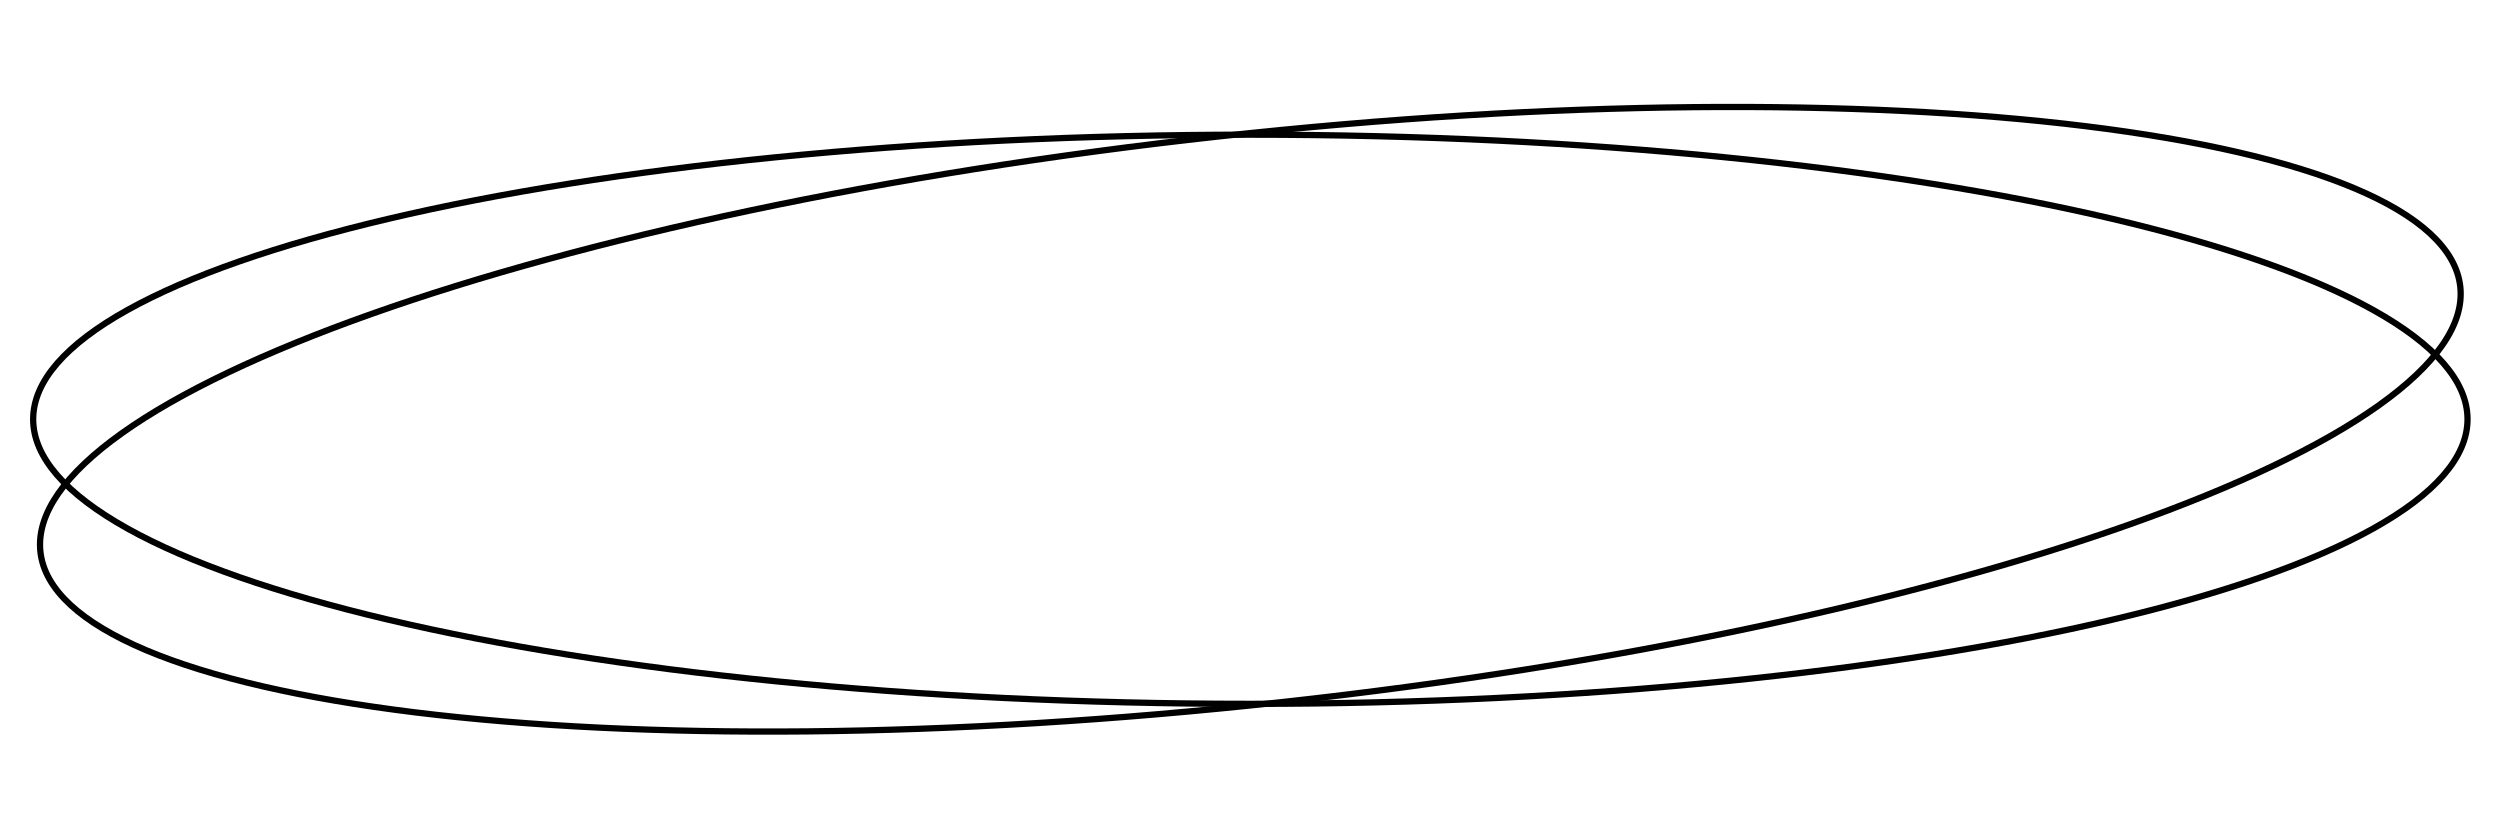 <svg width="399" height="134" viewBox="0 0 399 134" fill="none" xmlns="http://www.w3.org/2000/svg">
<path d="M392.662 45.759C393.319 51.763 388.785 58.208 379.601 64.731C370.457 71.227 356.869 77.68 339.823 83.722C305.738 95.805 257.937 106.21 204.502 112.064C151.066 117.918 102.146 118.109 66.254 113.693C48.304 111.485 33.641 108.127 23.307 103.766C12.929 99.385 7.107 94.075 6.449 88.071C5.791 82.067 10.325 75.623 19.509 69.099C28.654 62.603 42.242 56.15 59.288 50.108C93.372 38.026 141.174 27.62 194.609 21.766C248.044 15.912 296.965 15.721 332.856 20.137C350.806 22.345 365.47 25.703 375.803 30.065C386.182 34.445 392.004 39.755 392.662 45.759Z" stroke="black"/>
<path d="M393.817 66.915C393.817 72.955 388.608 78.867 378.768 84.352C368.97 89.814 354.76 94.748 337.157 98.898C301.96 107.197 253.31 112.334 199.555 112.334C145.8 112.334 97.15 107.197 61.952 98.898C44.349 94.748 30.139 89.814 20.342 84.352C10.502 78.867 5.293 72.955 5.293 66.915C5.293 60.876 10.502 54.963 20.342 49.478C30.139 44.017 44.349 39.082 61.952 34.932C97.15 26.634 145.8 21.496 199.555 21.496C253.31 21.496 301.96 26.634 337.157 34.932C354.76 39.082 368.97 44.017 378.768 49.478C388.608 54.963 393.817 60.876 393.817 66.915Z" stroke="black"/>
</svg>
